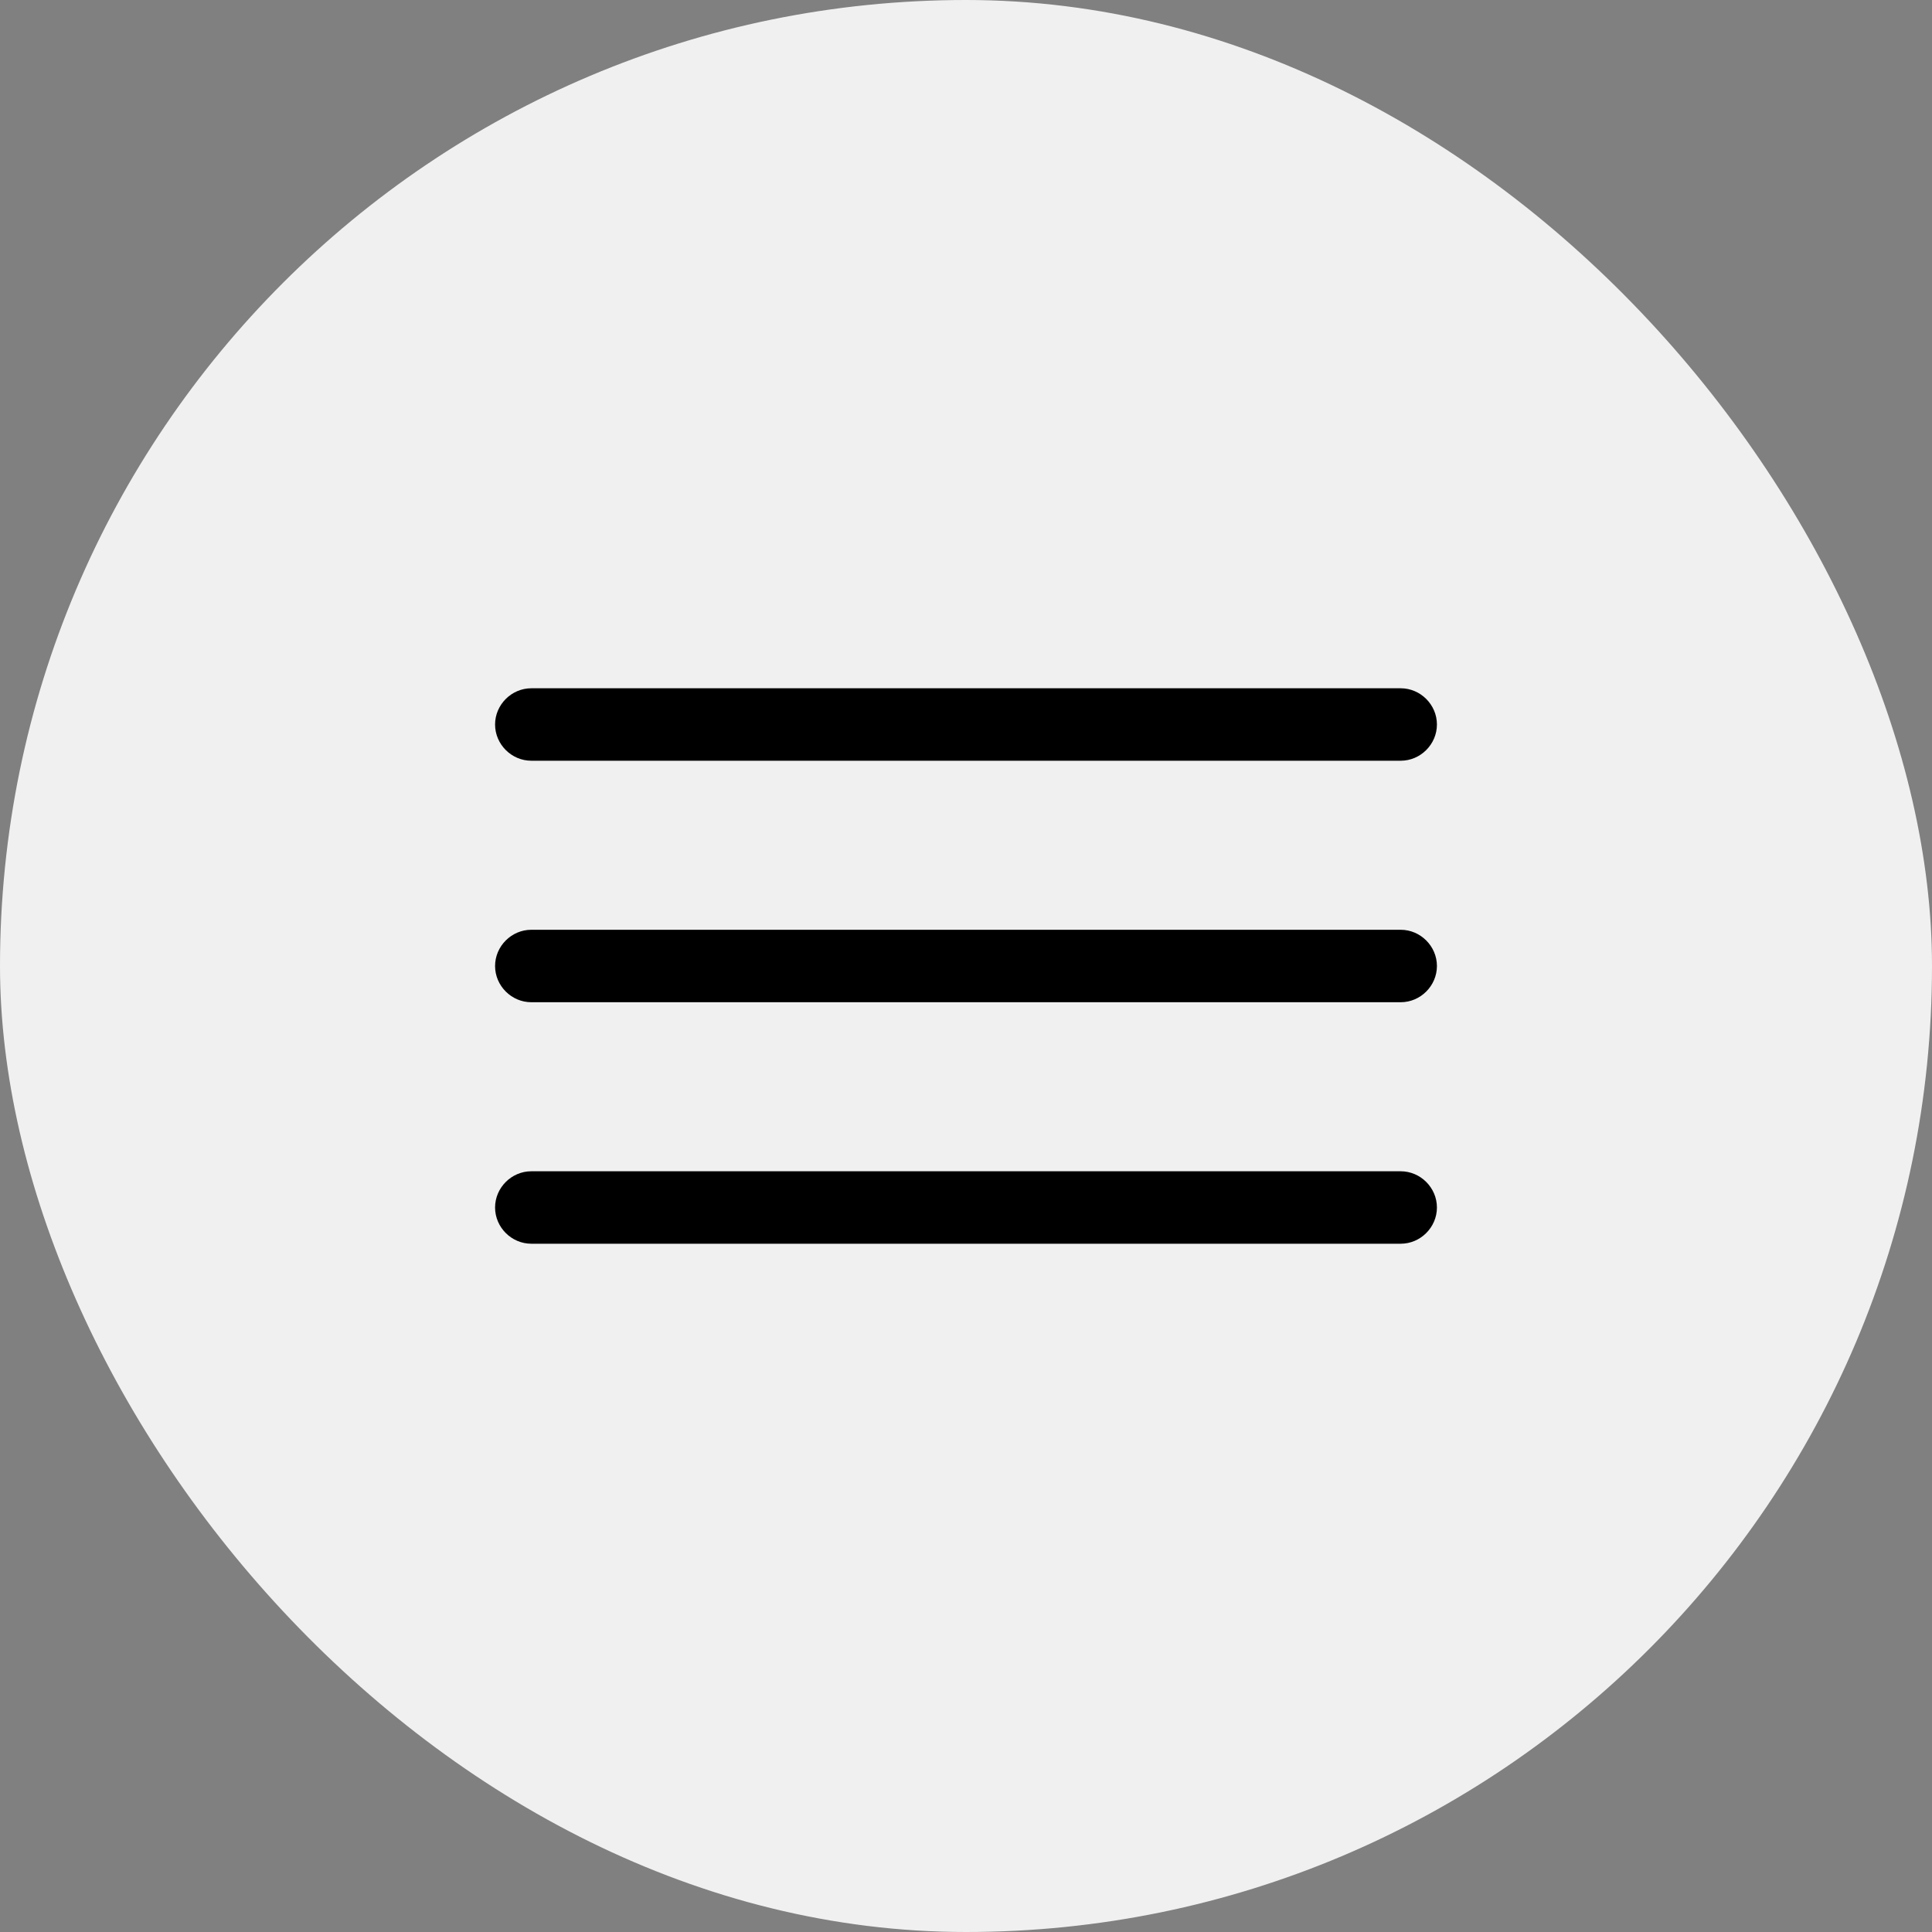 <svg width="40" height="40" viewBox="0 0 40 40" fill="none" xmlns="http://www.w3.org/2000/svg">
<rect x="0" y="0" width="40" height="40" fill="#808080" stroke="none"/>
<rect width="40" height="40" rx="20" fill="#F0F0F0"/>
<path d="M29 15.75H11C10.59 15.75 10.25 15.41 10.25 15C10.25 14.59 10.59 14.25 11 14.25H29C29.41 14.25 29.75 14.59 29.75 15C29.75 15.41 29.41 15.75 29 15.75Z" fill="black"/>
<path d="M29 20.75H11C10.59 20.75 10.25 20.41 10.25 20C10.25 19.59 10.59 19.25 11 19.25H29C29.41 19.25 29.75 19.59 29.75 20C29.75 20.41 29.41 20.75 29 20.75Z" fill="black"/>
<path d="M29 25.75H11C10.59 25.75 10.25 25.41 10.25 25C10.25 24.59 10.59 24.25 11 24.25H29C29.41 24.25 29.75 24.59 29.75 25C29.75 25.41 29.41 25.75 29 25.75Z" fill="black"/>
</svg>
